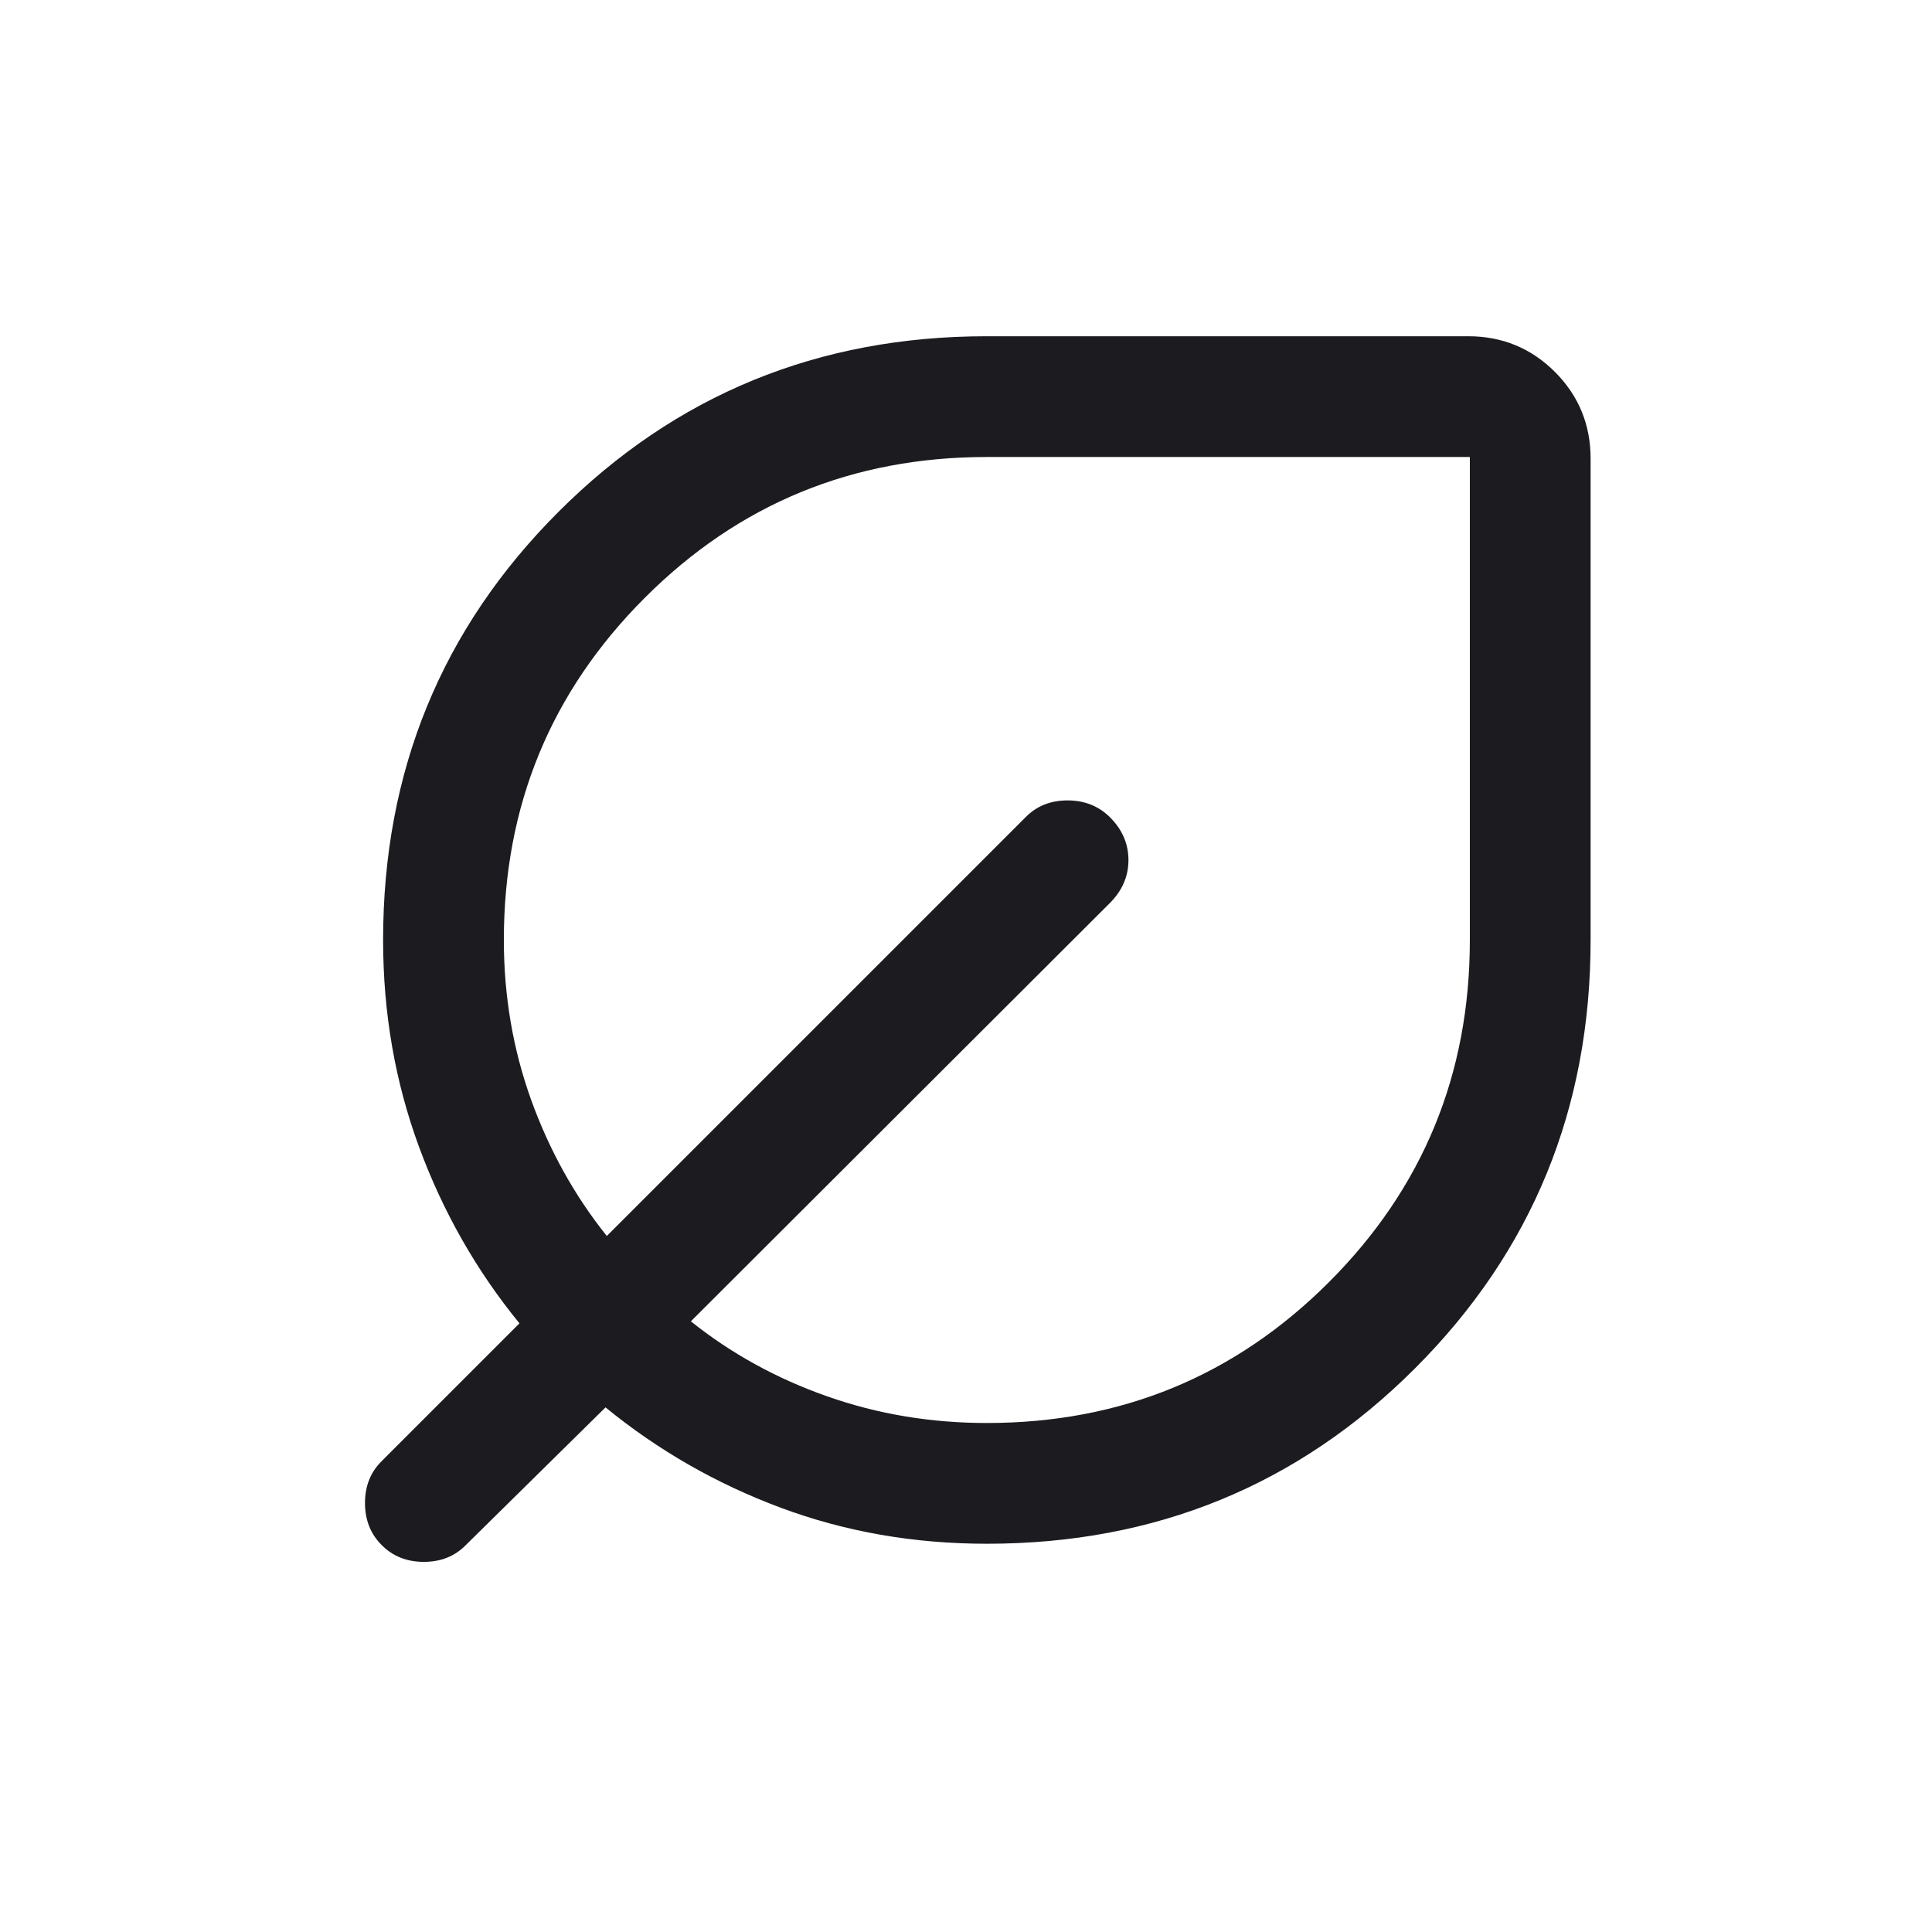 <svg width="24" height="24" viewBox="0 0 24 24" fill="none" xmlns="http://www.w3.org/2000/svg">
<path d="M12.259 19.177C11.353 19.177 10.5 19.028 9.7 18.73C8.899 18.432 8.174 18.016 7.522 17.483L5.786 19.194C5.649 19.333 5.476 19.402 5.265 19.402C5.055 19.402 4.88 19.333 4.742 19.194C4.603 19.056 4.534 18.881 4.534 18.671C4.534 18.46 4.603 18.287 4.742 18.15L6.453 16.439C5.92 15.787 5.504 15.057 5.206 14.249C4.908 13.44 4.759 12.583 4.759 11.677C4.759 9.583 5.485 7.81 6.939 6.357C8.392 4.904 10.165 4.177 12.259 4.177H18.24C18.661 4.177 19.02 4.325 19.316 4.62C19.611 4.916 19.759 5.275 19.759 5.696V11.677C19.759 13.771 19.032 15.544 17.579 16.997C16.126 18.451 14.352 19.177 12.259 19.177ZM12.259 17.677C13.925 17.677 15.342 17.094 16.509 15.927C17.675 14.761 18.259 13.344 18.259 11.677V5.677H12.259C10.592 5.677 9.175 6.26 8.009 7.427C6.842 8.594 6.259 10.011 6.259 11.677C6.259 12.372 6.372 13.033 6.597 13.66C6.823 14.287 7.136 14.852 7.538 15.354L12.742 10.15C12.878 10.012 13.051 9.943 13.262 9.943C13.473 9.943 13.648 10.013 13.789 10.153C13.942 10.306 14.018 10.483 14.018 10.685C14.018 10.886 13.941 11.064 13.786 11.219L8.582 16.414C9.084 16.815 9.649 17.126 10.276 17.346C10.903 17.567 11.564 17.677 12.259 17.677Z" fill="#1C1B1F"/>
</svg>
